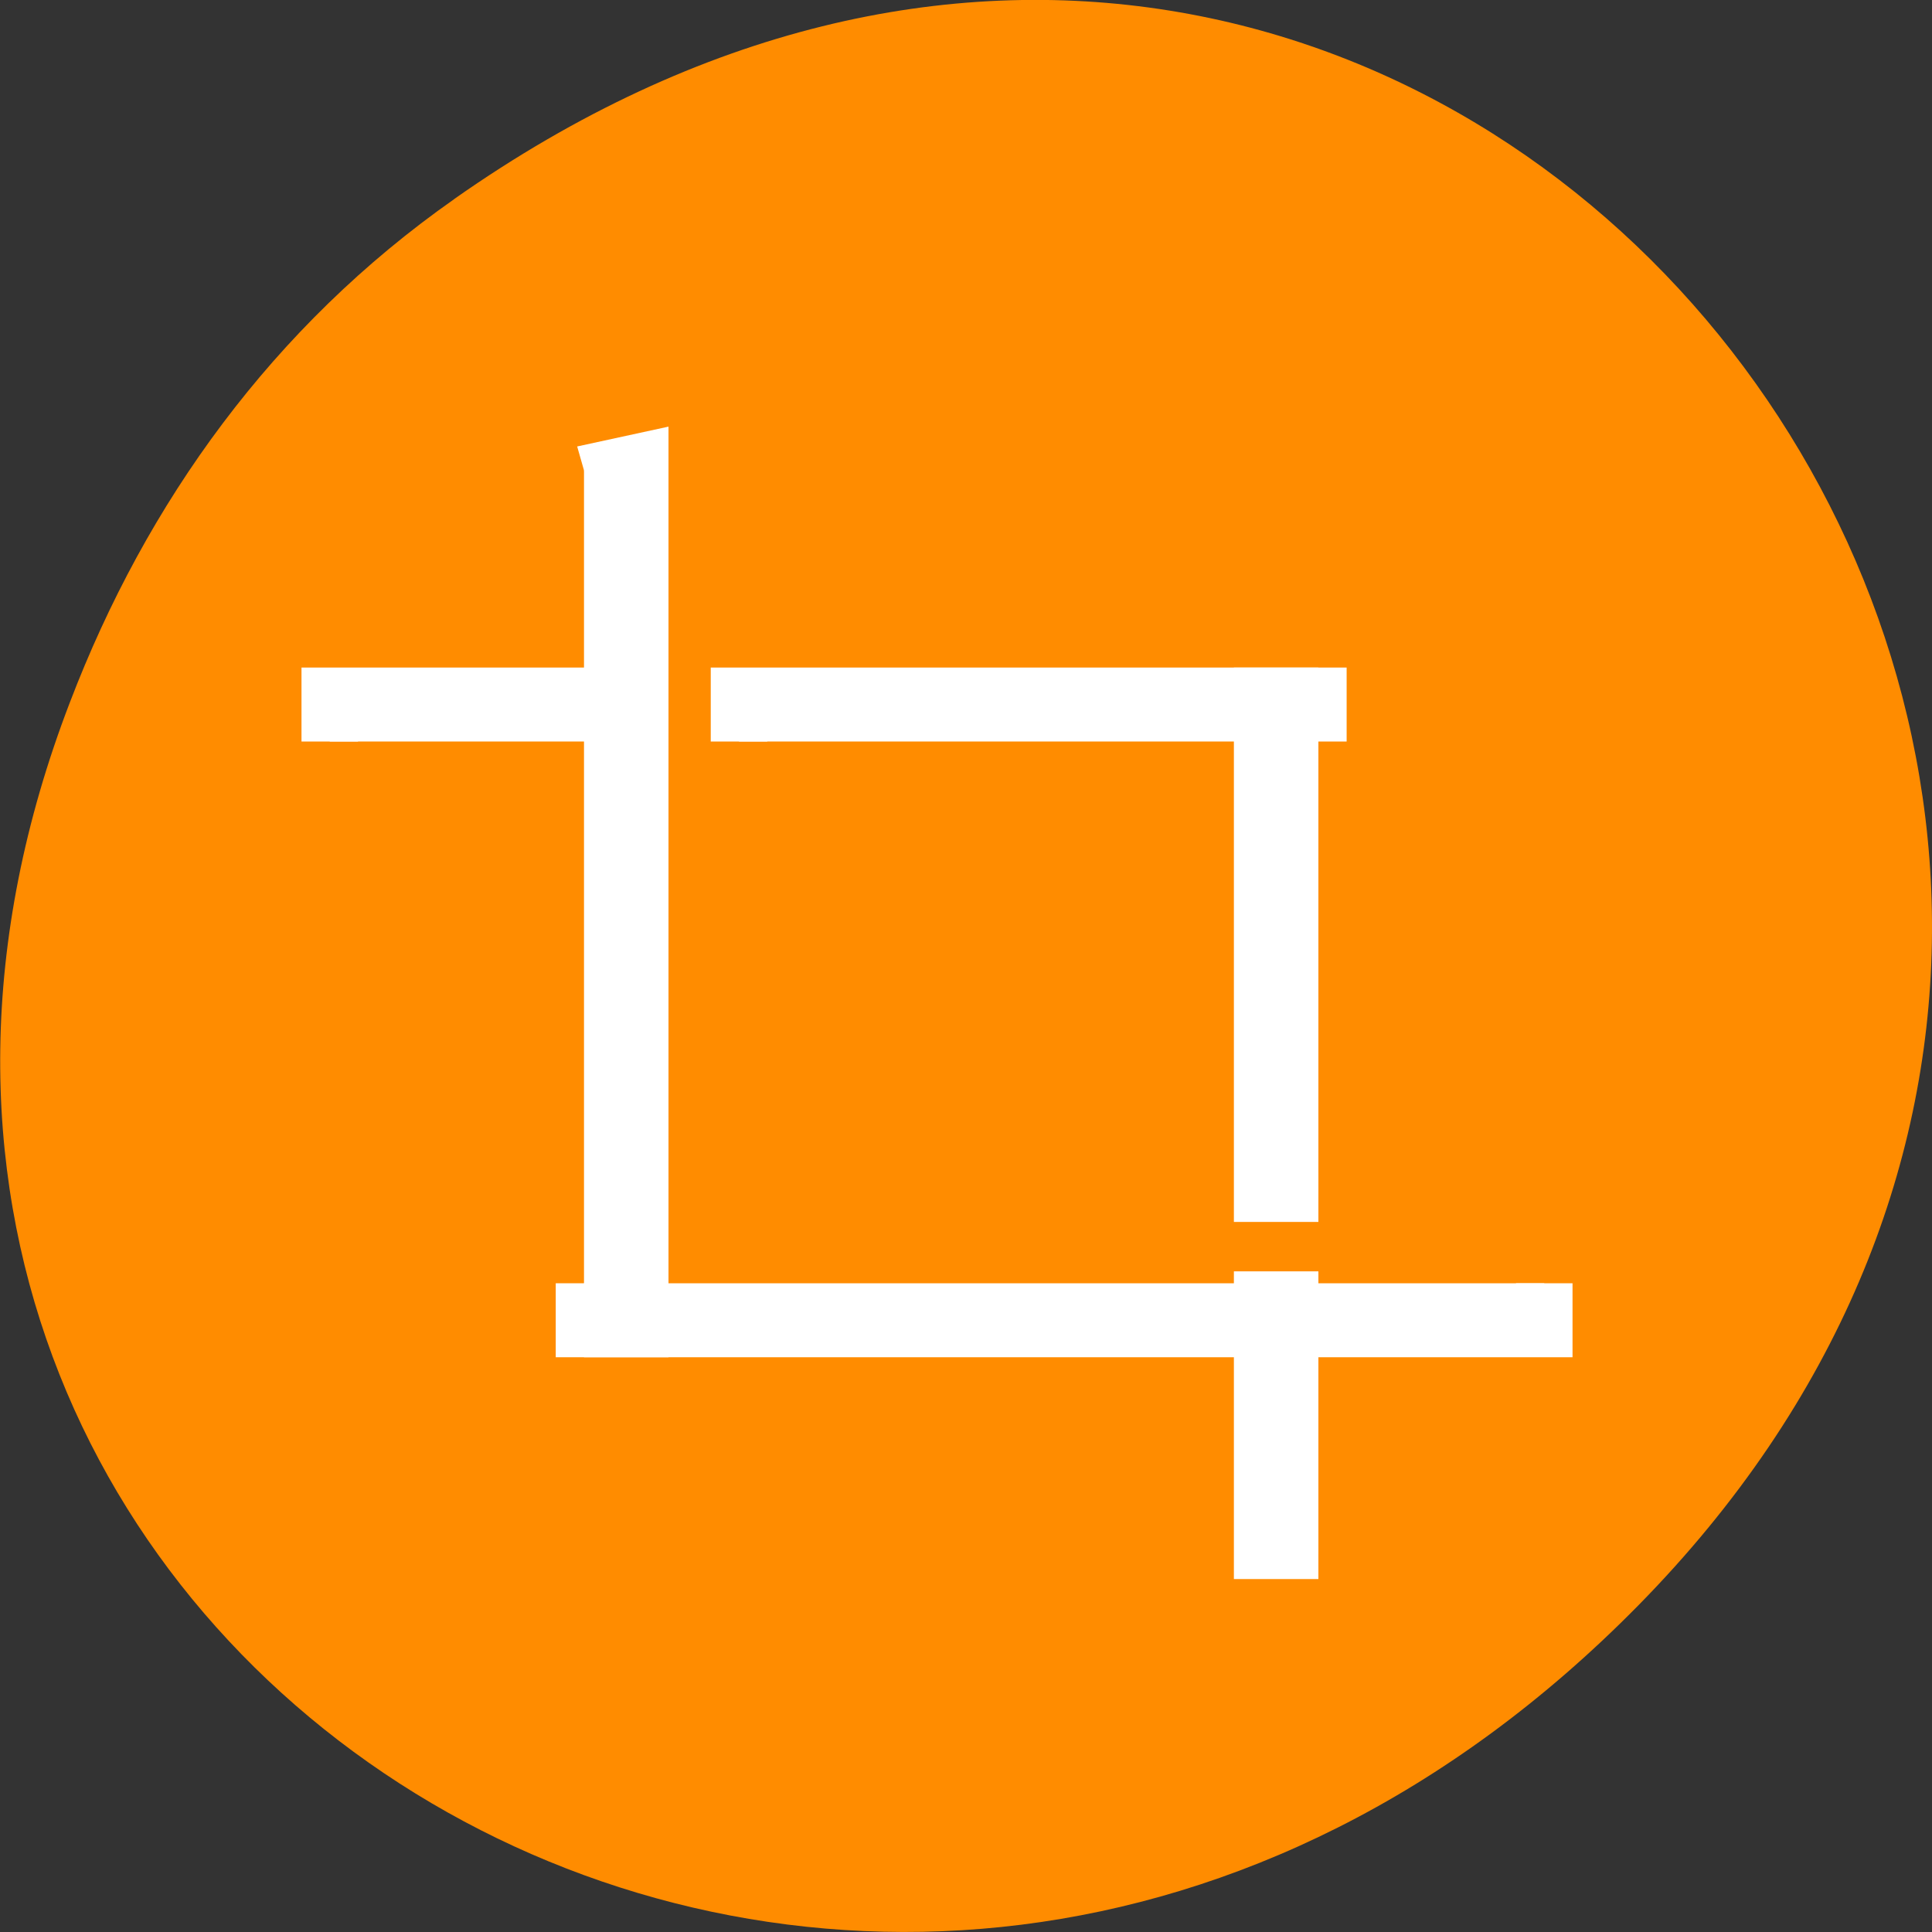<svg xmlns="http://www.w3.org/2000/svg" viewBox="0 0 16 16"><rect x="0" y="0" width="16" height="16" fill="#333333" stroke="none"/><path d="m 3.762 1.648 c 8.184 -5.754 16.473 4.871 9.805 11.648 c -6.281 6.387 -16.043 0.469 -12.988 -7.48 c 0.633 -1.656 1.68 -3.113 3.184 -4.168" style="fill:#ff8c00"/><g style="fill:#fff;stroke:#fff;stroke-width:4"><path d="m 433.996 419.347 l 0.992 -3.981 h -71 v 3.981" transform="matrix(0 -0.102 -0.117 0 53.9 48.163)"/><path d="m -367.994 351.376 h 4.006 v 67.971 h -4.006" transform="matrix(0 0.102 -0.117 0 53.9 48.163)"/><path d="m 367.365 374.975 h 3.981 v 41.013 h -3.981" transform="matrix(-0.117 0 0 -0.102 53.9 48.163)"/><path d="m 411.982 -437.343 h 4.006 v 20.973 h -4.006" transform="matrix(0 -0.102 0.117 0 53.9 48.163)"/><path d="m 367.365 345.98 h 3.981 v 20.983 h -3.981" transform="matrix(-0.117 0 0 -0.102 53.9 48.163)"/><path d="m 411.982 -408.375 h 4.006 v 41.01 h -4.006" transform="matrix(0 -0.102 0.117 0 53.9 48.163)"/></g></svg>